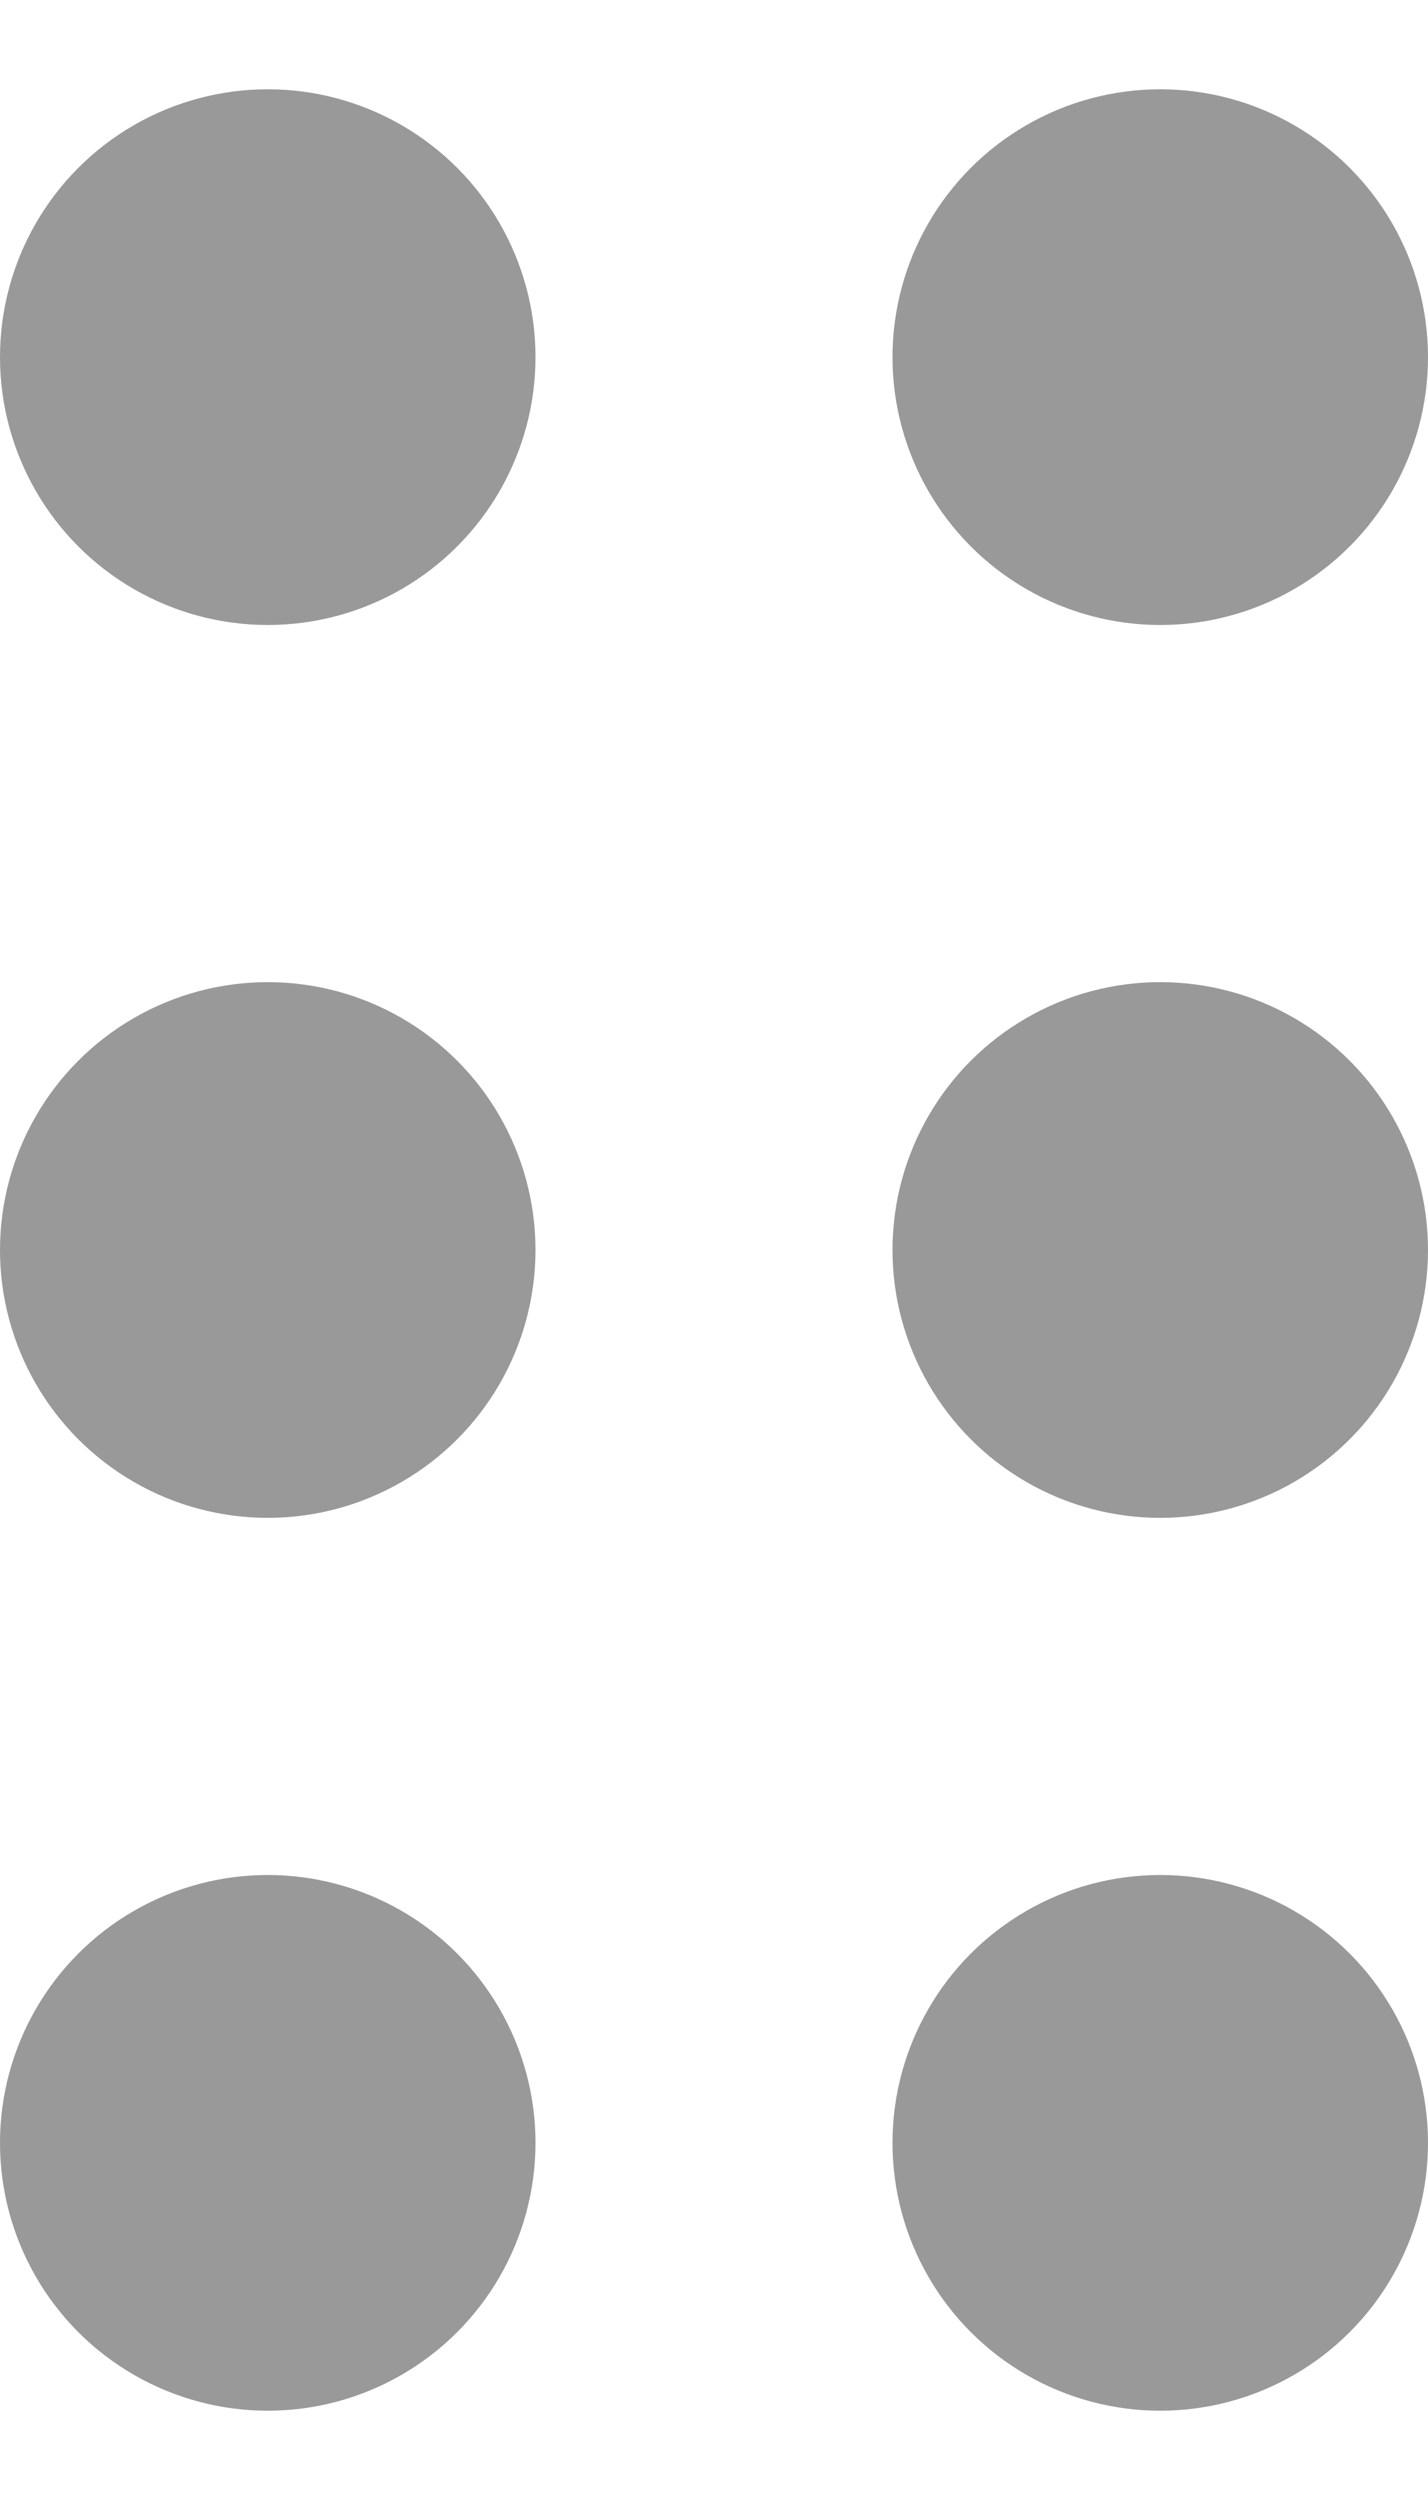 <svg xmlns="http://www.w3.org/2000/svg" width="8" height="14" viewBox="0 0 8 14" fill="none">
<circle cx="1.5" cy="2" r="1.5" fill="#999999"/>
<circle cx="1.5" cy="7" r="1.5" fill="#999999"/>
<circle cx="1.5" cy="12" r="1.5" fill="#999999"/>
<circle cx="6.5" cy="2" r="1.5" fill="#999999"/>
<circle cx="6.5" cy="7" r="1.5" fill="#999999"/>
<circle cx="6.5" cy="12" r="1.5" fill="#999999"/>
</svg>